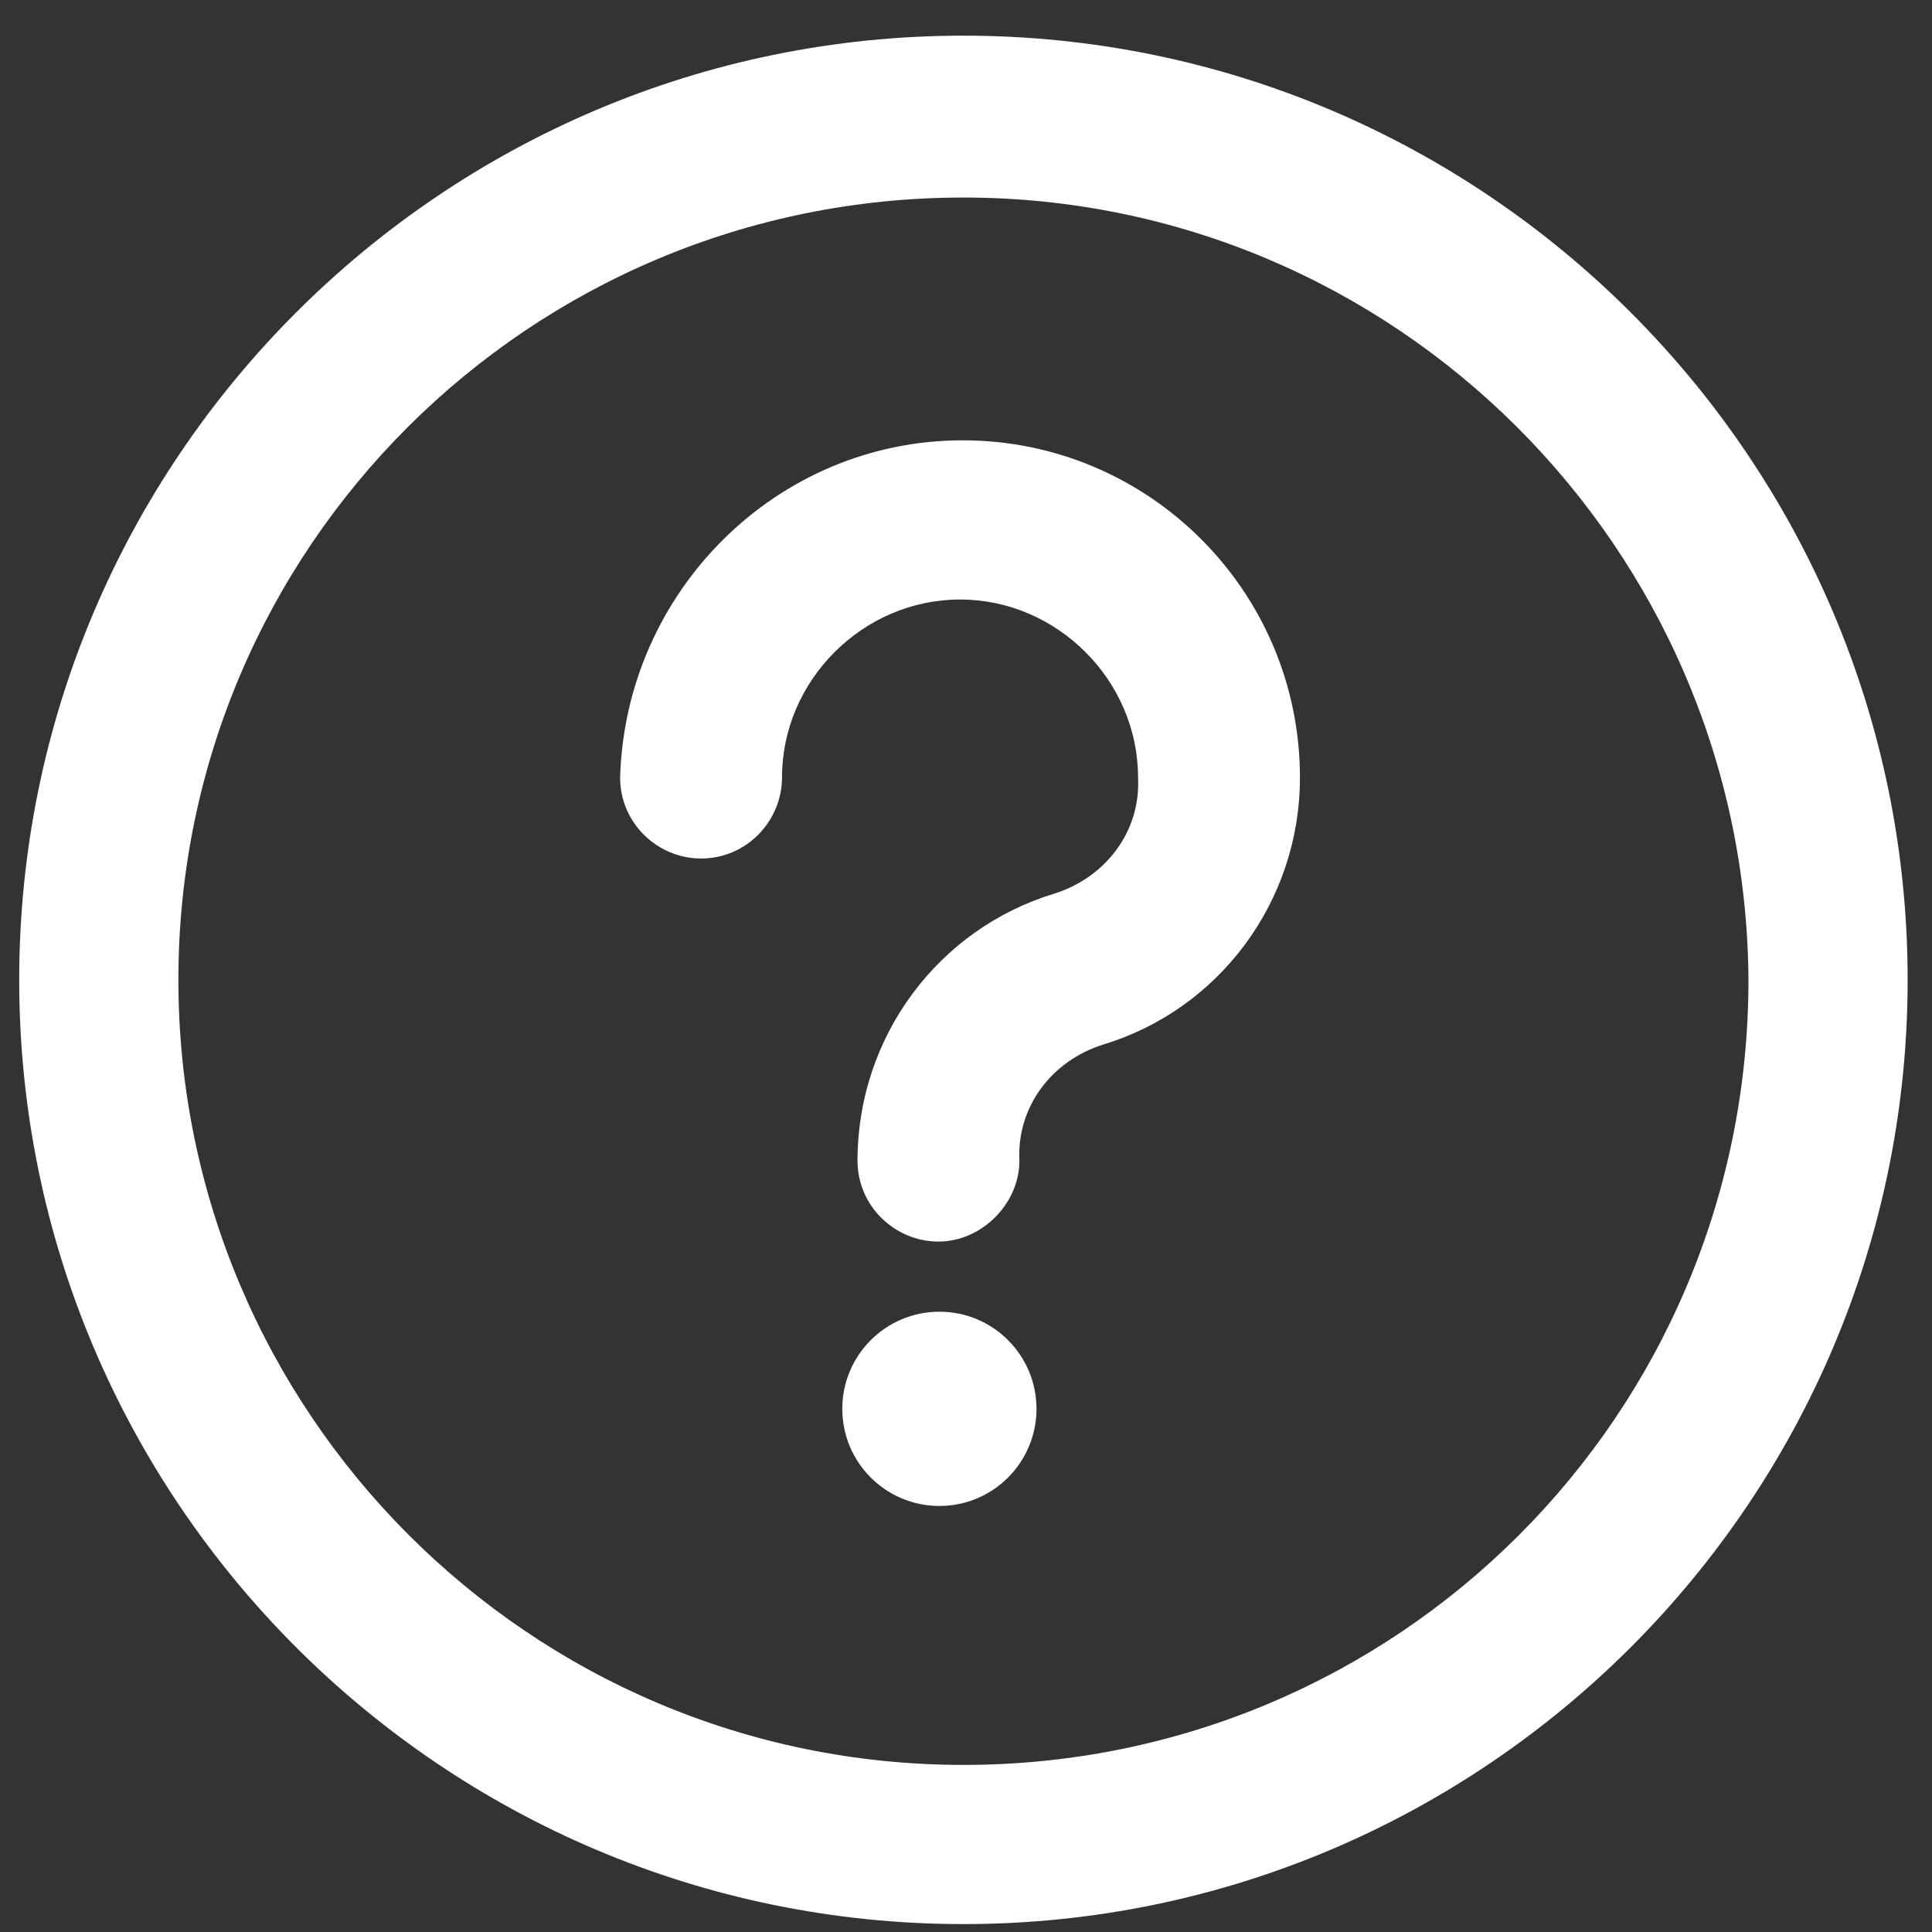 <svg width="33" height="33" viewBox="0 0 33 33" fill="none" xmlns="http://www.w3.org/2000/svg">
<rect x="0" y="0" width="33" height="33" fill="#333333" stroke="none"/>
<g id="Group">
<g id="Group_2">
<g id="Group_3">
<path id="Vector" d="M16.456 32.865C7.563 32.865 0.328 25.631 0.328 16.737C0.328 7.844 7.563 0.609 16.456 0.609C25.35 0.609 32.584 7.844 32.584 16.737C32.584 25.631 25.35 32.865 16.456 32.865ZM16.456 3.374C9.037 3.374 3.047 9.364 3.047 16.737C3.047 24.11 9.037 30.146 16.456 30.146C23.875 30.146 29.865 24.156 29.865 16.737C29.819 9.364 23.829 3.374 16.456 3.374Z" fill="#FFFFFF"/>
<path id="Vector_2" d="M16.029 21.207C15.292 21.207 14.647 20.608 14.647 19.825C14.647 17.705 16.029 15.862 18.011 15.263C18.886 14.986 19.485 14.203 19.439 13.281C19.439 11.622 18.057 10.24 16.398 10.24C14.739 10.24 13.357 11.622 13.357 13.281C13.357 14.018 12.758 14.664 11.974 14.664C11.237 14.664 10.592 14.065 10.592 13.281C10.684 10.102 13.264 7.521 16.444 7.521C19.623 7.521 22.204 10.102 22.204 13.281C22.204 15.401 20.822 17.244 18.84 17.843C17.965 18.119 17.366 18.903 17.412 19.825C17.412 20.562 16.767 21.207 16.029 21.207Z" fill="#FFFFFF"/>
<path id="Vector_3" d="M16.046 25.723C16.962 25.723 17.704 24.98 17.704 24.064C17.704 23.148 16.962 22.405 16.046 22.405C15.129 22.405 14.387 23.148 14.387 24.064C14.387 24.98 15.129 25.723 16.046 25.723Z" fill="#FFFFFF"/>
</g>
</g>
</g>
</svg>
